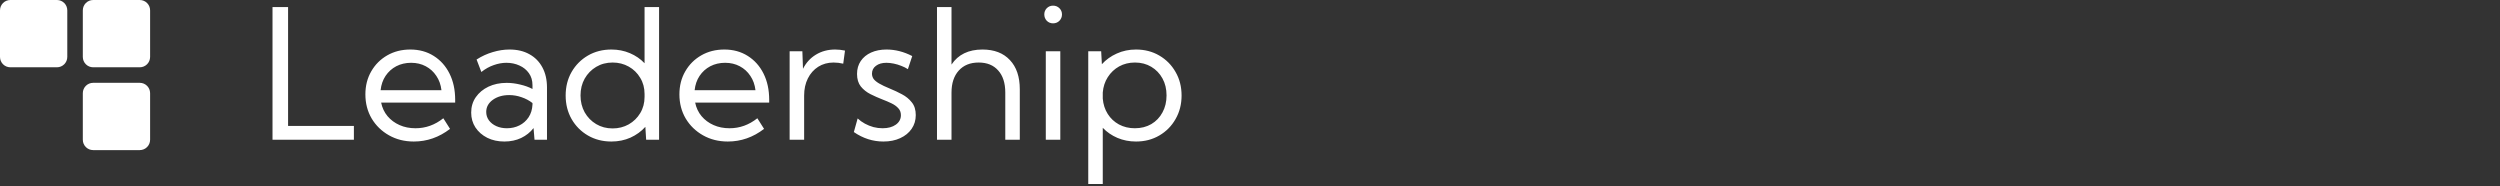 <svg width="483" height="36" viewBox="0 0 483 36" fill="none" xmlns="http://www.w3.org/2000/svg">
<rect x="0" y="0" width="483" height="36" fill="#333333" stroke="none"/>
<path d="M68.372 27H52.649V1.365H55.657V24.334H68.372V27ZM86.948 24.898C84.829 26.527 82.493 27.342 79.941 27.342C78.164 27.342 76.569 26.943 75.156 26.145C73.743 25.348 72.627 24.266 71.807 22.898C70.998 21.52 70.593 19.965 70.593 18.233C70.593 16.57 70.969 15.088 71.721 13.79C72.473 12.479 73.504 11.448 74.814 10.696C76.125 9.944 77.612 9.568 79.275 9.568C80.984 9.568 82.488 9.979 83.787 10.799C85.097 11.619 86.117 12.758 86.846 14.217C87.575 15.675 87.939 17.361 87.939 19.275V19.822H73.635C73.84 20.825 74.251 21.697 74.866 22.437C75.492 23.178 76.267 23.753 77.19 24.163C78.113 24.573 79.144 24.778 80.283 24.778C82.243 24.778 84.032 24.135 85.649 22.847L86.948 24.898ZM73.533 17.43H85.29C85.165 16.37 84.835 15.447 84.299 14.661C83.775 13.864 83.092 13.243 82.249 12.798C81.417 12.354 80.477 12.132 79.429 12.132C78.369 12.132 77.412 12.354 76.558 12.798C75.715 13.243 75.025 13.864 74.49 14.661C73.966 15.447 73.647 16.37 73.533 17.43ZM105.679 27H103.269L103.081 24.744C102.454 25.553 101.657 26.191 100.688 26.658C99.72 27.114 98.638 27.342 97.441 27.342C96.211 27.342 95.112 27.102 94.143 26.624C93.175 26.134 92.411 25.468 91.853 24.625C91.306 23.781 91.033 22.824 91.033 21.753C91.033 20.625 91.329 19.634 91.921 18.78C92.525 17.914 93.34 17.236 94.365 16.746C95.402 16.256 96.576 16.011 97.886 16.011C98.74 16.011 99.612 16.119 100.5 16.336C101.389 16.541 102.181 16.826 102.876 17.19V16.473C102.876 15.561 102.648 14.787 102.192 14.148C101.737 13.499 101.127 13.003 100.364 12.662C99.6 12.308 98.757 12.132 97.835 12.132C97.037 12.132 96.222 12.28 95.391 12.576C94.559 12.861 93.761 13.305 92.998 13.909L92.075 11.499C93.066 10.861 94.109 10.383 95.203 10.064C96.296 9.734 97.379 9.568 98.45 9.568C99.931 9.568 101.207 9.87 102.278 10.474C103.36 11.067 104.198 11.915 104.79 13.021C105.382 14.114 105.679 15.413 105.679 16.917V27ZM97.937 24.778C98.814 24.778 99.618 24.596 100.347 24.231C101.076 23.867 101.668 23.343 102.124 22.659C102.58 21.964 102.83 21.144 102.876 20.198V19.908C102.249 19.418 101.543 19.042 100.757 18.78C99.982 18.506 99.19 18.37 98.381 18.37C97.117 18.37 96.057 18.677 95.203 19.293C94.359 19.908 93.938 20.688 93.938 21.634C93.938 22.226 94.109 22.762 94.451 23.24C94.804 23.719 95.282 24.095 95.886 24.368C96.49 24.642 97.174 24.778 97.937 24.778ZM127.332 27H124.836L124.683 24.505C123.896 25.382 122.939 26.077 121.812 26.59C120.684 27.091 119.453 27.342 118.12 27.342C116.434 27.342 114.924 26.954 113.591 26.18C112.258 25.405 111.204 24.345 110.43 23.001C109.666 21.657 109.285 20.141 109.285 18.455C109.285 16.758 109.666 15.242 110.43 13.909C111.204 12.565 112.258 11.505 113.591 10.73C114.924 9.956 116.434 9.568 118.12 9.568C119.408 9.568 120.598 9.802 121.692 10.269C122.797 10.736 123.743 11.386 124.529 12.217V1.365H127.332V27ZM118.359 24.812C119.499 24.812 120.535 24.55 121.47 24.026C122.404 23.491 123.145 22.767 123.691 21.856C124.25 20.933 124.529 19.891 124.529 18.729V18.148C124.529 16.985 124.25 15.949 123.691 15.037C123.145 14.114 122.404 13.391 121.47 12.867C120.535 12.343 119.499 12.081 118.359 12.081C117.174 12.081 116.115 12.36 115.181 12.918C114.246 13.476 113.506 14.234 112.959 15.191C112.424 16.148 112.156 17.23 112.156 18.438C112.156 19.646 112.424 20.734 112.959 21.702C113.506 22.659 114.246 23.417 115.181 23.975C116.115 24.533 117.174 24.812 118.359 24.812ZM147.617 24.898C145.498 26.527 143.162 27.342 140.61 27.342C138.833 27.342 137.238 26.943 135.825 26.145C134.412 25.348 133.296 24.266 132.476 22.898C131.667 21.52 131.262 19.965 131.262 18.233C131.262 16.57 131.638 15.088 132.39 13.79C133.142 12.479 134.173 11.448 135.483 10.696C136.794 9.944 138.28 9.568 139.944 9.568C141.653 9.568 143.157 9.979 144.456 10.799C145.766 11.619 146.785 12.758 147.515 14.217C148.244 15.675 148.608 17.361 148.608 19.275V19.822H134.304C134.509 20.825 134.919 21.697 135.535 22.437C136.161 23.178 136.936 23.753 137.859 24.163C138.782 24.573 139.813 24.778 140.952 24.778C142.912 24.778 144.701 24.135 146.318 22.847L147.617 24.898ZM134.202 17.43H145.959C145.834 16.37 145.504 15.447 144.968 14.661C144.444 13.864 143.761 13.243 142.917 12.798C142.086 12.354 141.146 12.132 140.098 12.132C139.038 12.132 138.081 12.354 137.227 12.798C136.383 13.243 135.694 13.864 135.159 14.661C134.635 15.447 134.316 16.37 134.202 17.43ZM155.359 27H152.556V9.91H155.017L155.137 13.294C155.729 12.12 156.561 11.209 157.632 10.56C158.714 9.899 159.956 9.568 161.357 9.568C161.665 9.568 161.978 9.585 162.297 9.62C162.616 9.654 162.935 9.705 163.254 9.773L162.913 12.303C162.286 12.155 161.665 12.081 161.05 12.081C159.933 12.081 158.942 12.354 158.076 12.901C157.222 13.448 156.555 14.2 156.077 15.157C155.598 16.114 155.359 17.213 155.359 18.455V27ZM164.963 25.513L165.698 22.881C166.108 23.269 166.576 23.605 167.1 23.89C167.624 24.174 168.176 24.397 168.757 24.556C169.338 24.704 169.925 24.778 170.518 24.778C171.577 24.778 172.432 24.545 173.081 24.078C173.73 23.61 174.055 23.001 174.055 22.249C174.055 21.702 173.884 21.252 173.542 20.899C173.212 20.534 172.773 20.221 172.227 19.959C171.68 19.697 171.093 19.446 170.466 19.207C169.703 18.911 168.945 18.575 168.193 18.199C167.441 17.823 166.815 17.327 166.313 16.712C165.824 16.097 165.579 15.288 165.579 14.285C165.579 13.328 165.818 12.496 166.296 11.79C166.775 11.084 167.441 10.537 168.296 10.149C169.162 9.762 170.153 9.568 171.27 9.568C172.956 9.568 174.613 9.99 176.243 10.833L175.405 13.362C175.041 13.123 174.619 12.912 174.141 12.73C173.662 12.536 173.172 12.388 172.671 12.286C172.17 12.183 171.697 12.132 171.252 12.132C170.421 12.132 169.749 12.325 169.236 12.713C168.723 13.089 168.467 13.596 168.467 14.234C168.467 14.598 168.569 14.935 168.774 15.242C168.991 15.538 169.35 15.835 169.851 16.131C170.352 16.427 171.047 16.758 171.936 17.122C172.722 17.441 173.497 17.806 174.26 18.216C175.024 18.615 175.656 19.133 176.157 19.771C176.67 20.398 176.926 21.218 176.926 22.232C176.926 23.235 176.659 24.123 176.123 24.898C175.599 25.661 174.864 26.259 173.918 26.692C172.984 27.125 171.902 27.342 170.671 27.342C168.632 27.342 166.729 26.732 164.963 25.513ZM181.028 27V1.365H183.831V12.474C185.118 10.537 187.112 9.568 189.812 9.568C192.079 9.568 193.845 10.246 195.11 11.602C196.386 12.947 197.024 14.826 197.024 17.242V27H194.221V17.891C194.221 16.057 193.765 14.633 192.854 13.619C191.954 12.593 190.695 12.081 189.077 12.081C187.448 12.081 186.166 12.599 185.232 13.636C184.298 14.672 183.831 16.091 183.831 17.891V27H181.028ZM203.45 4.51C202.971 4.51 202.567 4.345 202.236 4.014C201.917 3.672 201.758 3.262 201.758 2.784C201.758 2.317 201.917 1.918 202.236 1.587C202.567 1.257 202.971 1.092 203.45 1.092C203.94 1.092 204.35 1.257 204.68 1.587C205.011 1.918 205.176 2.317 205.176 2.784C205.176 3.262 205.011 3.672 204.68 4.014C204.35 4.345 203.94 4.51 203.45 4.51ZM204.851 27H202.048V9.91H204.851V27ZM213.054 35.545H210.251V9.91H212.747L212.883 12.405C213.681 11.528 214.644 10.839 215.771 10.337C216.899 9.825 218.136 9.568 219.48 9.568C221.155 9.568 222.653 9.956 223.975 10.73C225.308 11.505 226.356 12.565 227.119 13.909C227.894 15.242 228.281 16.758 228.281 18.455C228.281 20.141 227.894 21.657 227.119 23.001C226.356 24.345 225.308 25.405 223.975 26.18C222.653 26.954 221.155 27.342 219.48 27.342C218.193 27.342 216.996 27.108 215.891 26.641C214.797 26.174 213.852 25.525 213.054 24.693V35.545ZM219.258 24.778C220.454 24.778 221.514 24.511 222.437 23.975C223.359 23.428 224.077 22.676 224.59 21.719C225.114 20.762 225.376 19.669 225.376 18.438C225.376 17.196 225.114 16.102 224.59 15.157C224.066 14.2 223.342 13.448 222.419 12.901C221.508 12.354 220.46 12.081 219.275 12.081C218.147 12.081 217.127 12.331 216.216 12.832C215.316 13.334 214.587 14.023 214.028 14.9C213.47 15.766 213.145 16.758 213.054 17.874V19.036C213.145 20.153 213.464 21.144 214.011 22.01C214.558 22.876 215.282 23.553 216.182 24.044C217.093 24.533 218.118 24.778 219.258 24.778Z" fill="white"/>
<path d="M27 0H18C16.895 0 16 0.895 16 2V11C16 12.105 16.895 13 18 13H27C28.105 13 29 12.105 29 11V2C29 0.895 28.105 0 27 0Z" fill="white"/>
<path d="M27 16H18C16.895 16 16 16.895 16 18V27C16 28.105 16.895 29 18 29H27C28.105 29 29 28.105 29 27V18C29 16.895 28.105 16 27 16Z" fill="white"/>
<path d="M11 0H2C0.895 0 0 0.895 0 2V11C0 12.105 0.895 13 2 13H11C12.105 13 13 12.105 13 11V2C13 0.895 12.105 0 11 0Z" fill="white"/>
</svg>
